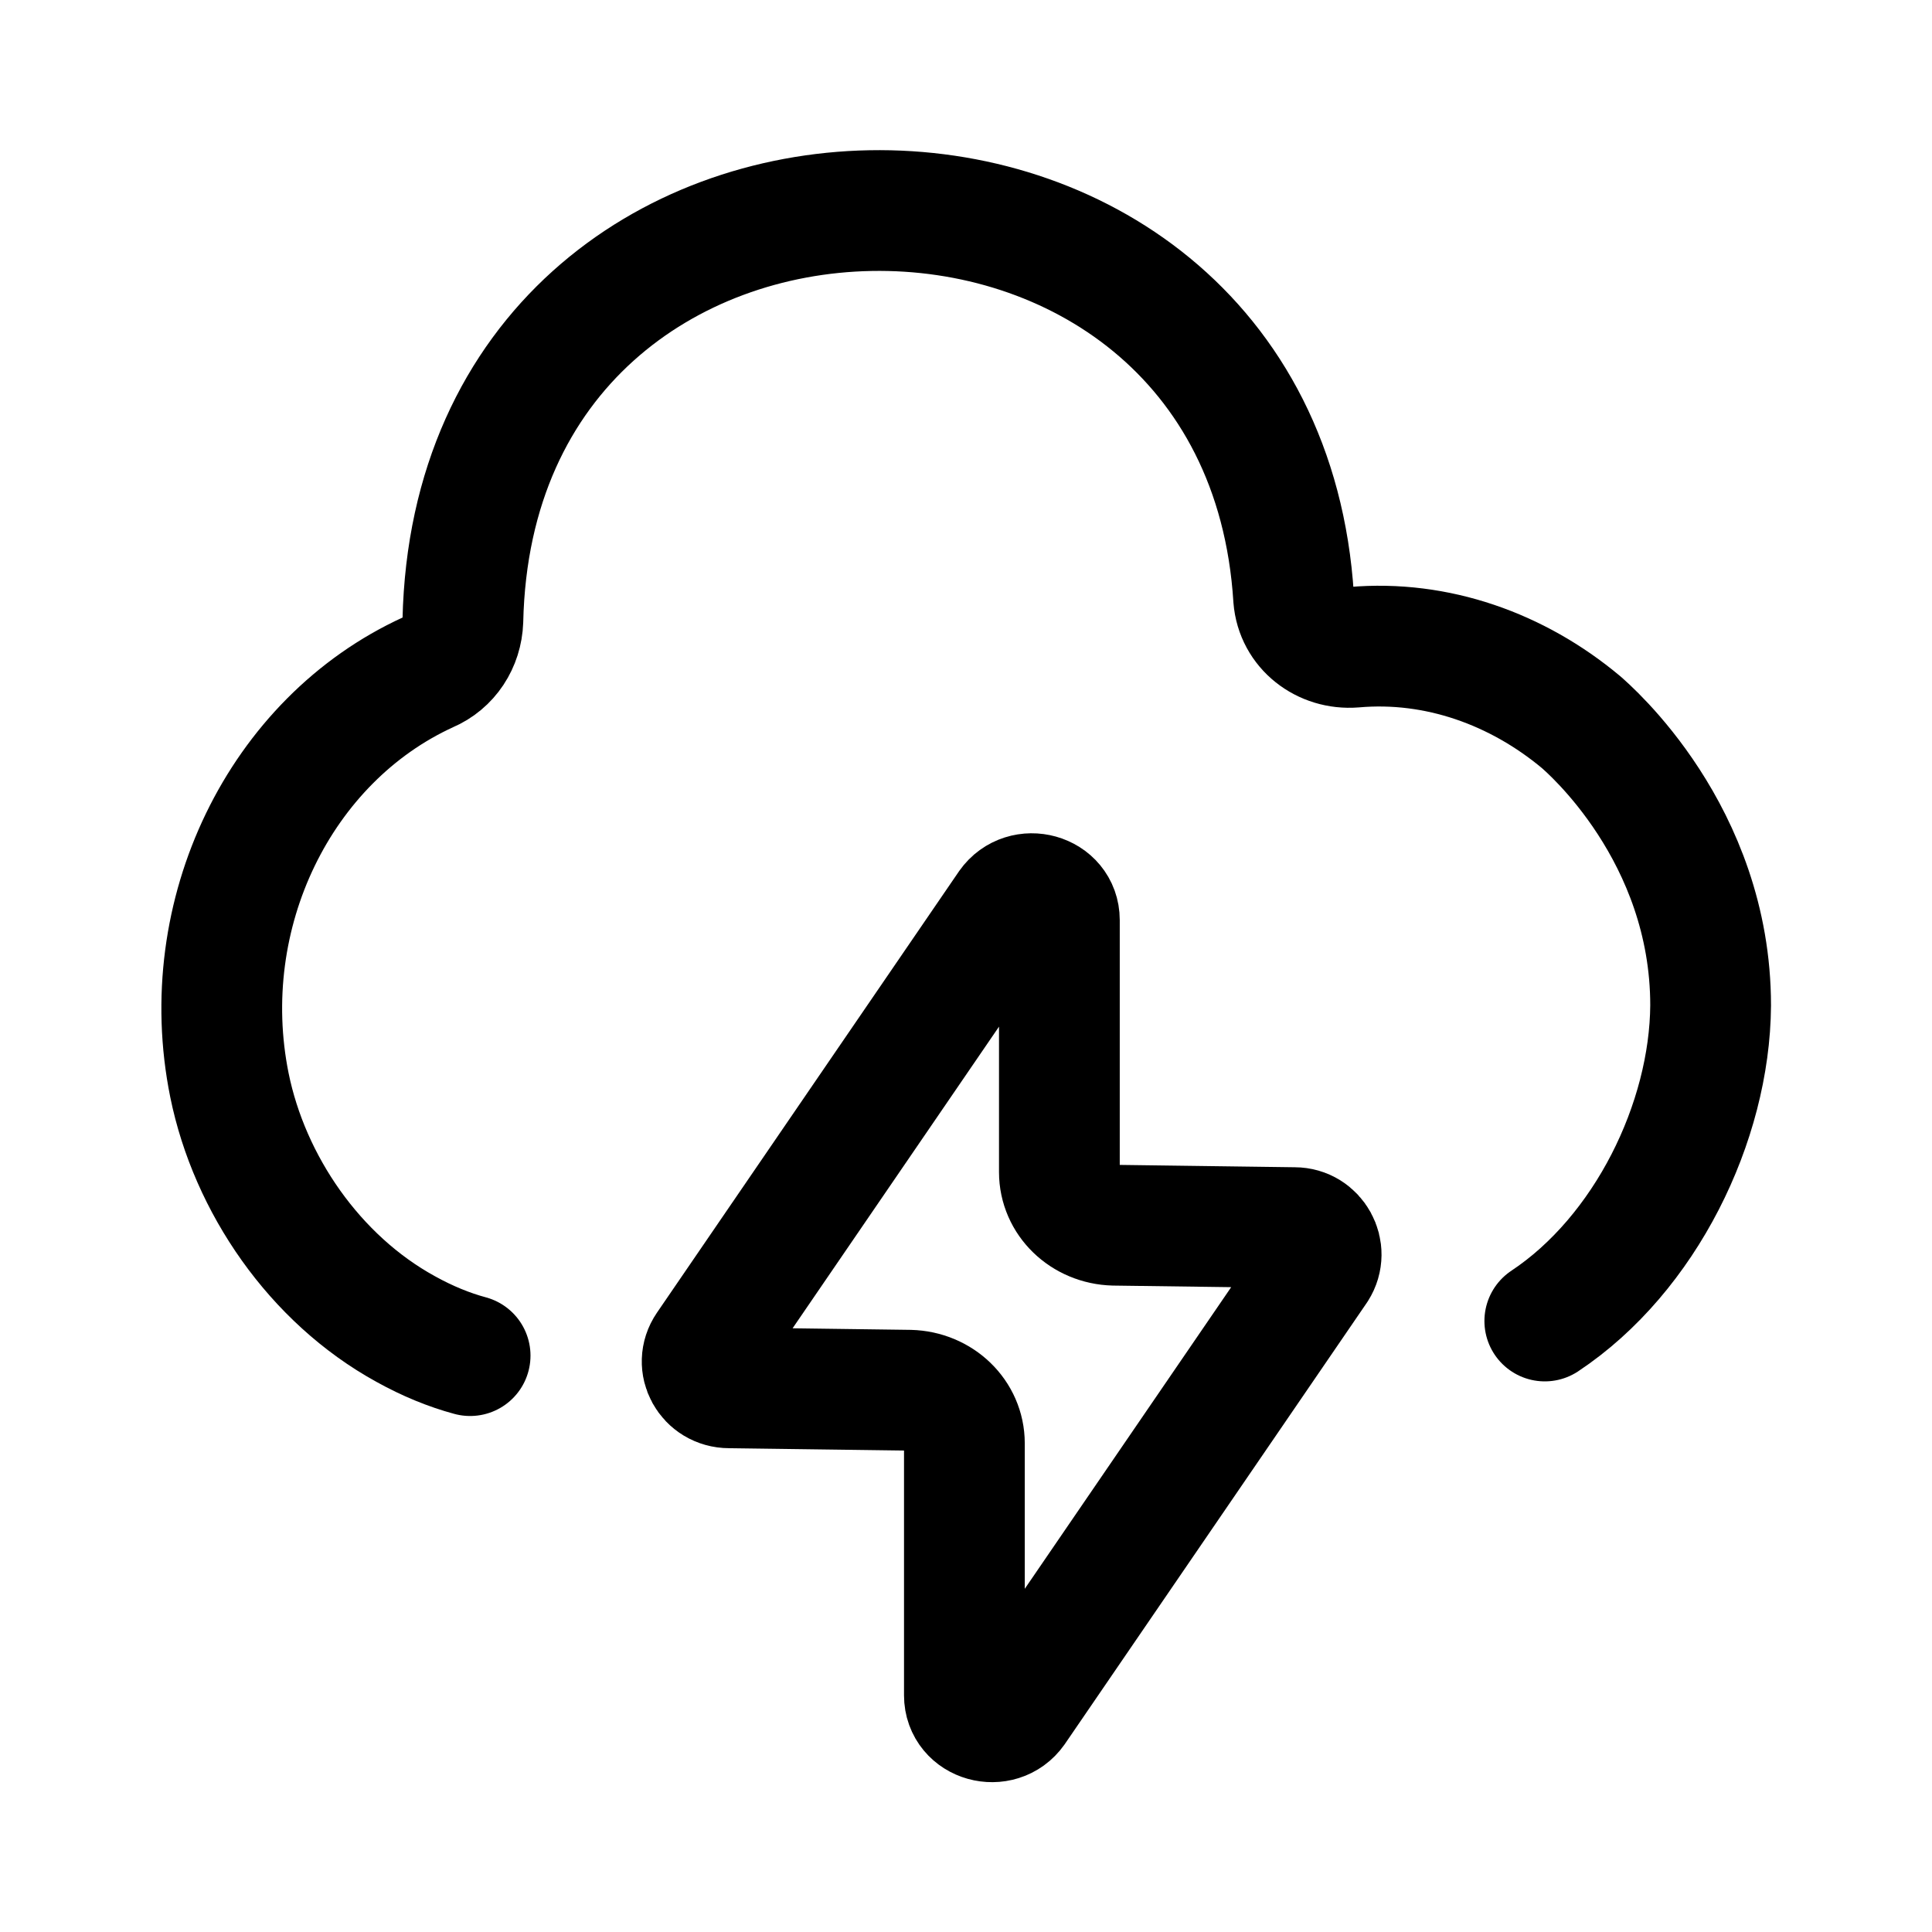 <svg width="24" height="24" viewBox="0 0 24 24" fill="none" xmlns="http://www.w3.org/2000/svg">
<path d="M19.19 16.41C20.44 15.58 21.24 13.94 21.25 12.49C21.25 10.35 19.73 9.05 19.64 8.97C18.85 8.31 17.85 7.95 16.82 8.04C16.44 8.07 16.1 7.81 16.07 7.43C15.66 0.92 5.9 1.01 5.75 7.71C5.74 7.99 5.58 8.24 5.32 8.35C3.48 9.19 2.42 11.35 2.85 13.48C3.1 14.71 3.91 15.89 5.04 16.51C5.31 16.66 5.58 16.77 5.84 16.84" stroke="black" stroke-width="1.5" stroke-linecap="round" stroke-linejoin="round"/>
<path d="M16.36 15.76L12.61 21.24C12.42 21.51 11.98 21.39 11.98 21.06V17.93C11.98 17.57 11.68 17.28 11.3 17.27L9.06 17.24C8.79 17.24 8.63 16.95 8.78 16.73L12.53 11.25C12.72 10.98 13.16 11.1 13.16 11.43V14.56C13.16 14.92 13.46 15.21 13.84 15.22L16.08 15.25C16.34 15.25 16.5 15.54 16.36 15.76Z" stroke="black" stroke-width="1.5" stroke-linecap="round" stroke-linejoin="round"/>
</svg>
